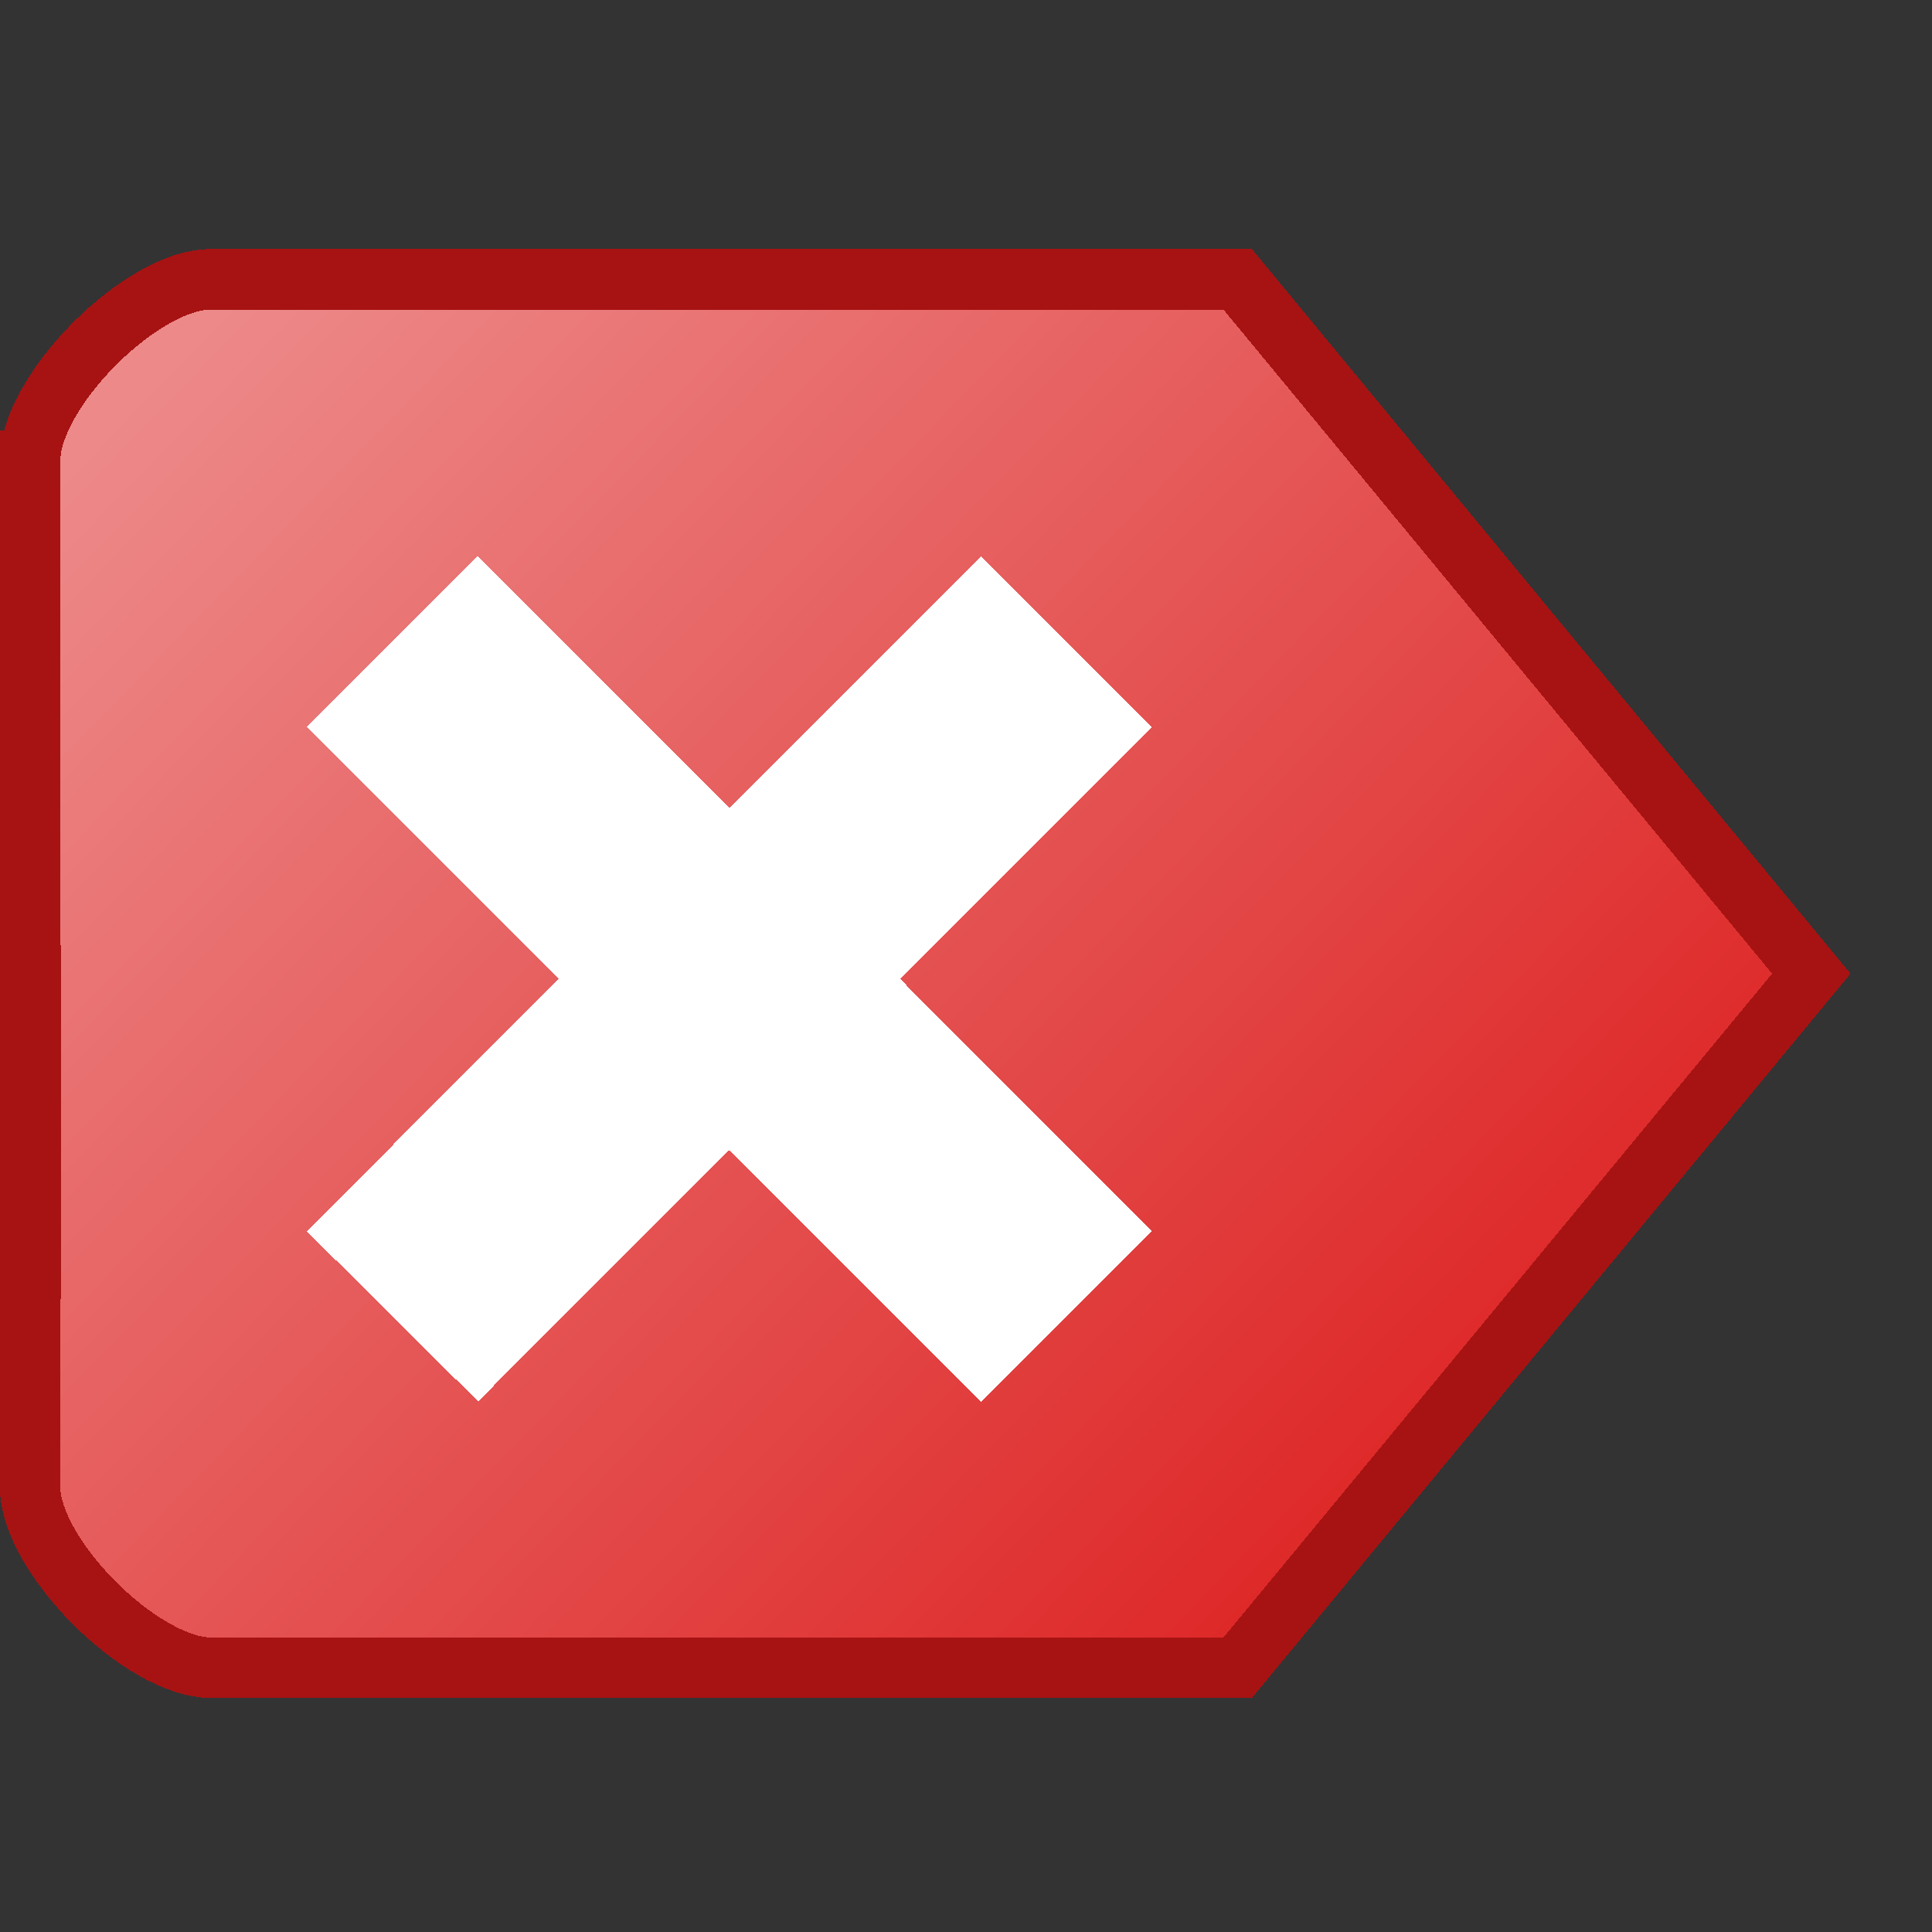 <svg width="32" height="32" shape-rendering="crispEdges" version="1.1" viewBox="0 0 8.467 8.467" xmlns="http://www.w3.org/2000/svg" xmlns:xlink="http://www.w3.org/1999/xlink">
  <rect x="0" y="0" width="8.467" height="8.467" fill="#333333" stroke="none"/>
  <defs>
    <linearGradient id="b" x1="-2.381" x2="-7.011" y1="295.3" y2="290.8" gradientTransform="matrix(1.15 0 0 1.15 8.675 -44.19)" gradientUnits="userSpaceOnUse">
      <stop stop-color="#de2626" offset="0"/>
      <stop stop-color="#ed8989" offset="1"/>
    </linearGradient>
  </defs>
  <g transform="translate(0 -288.5)">
    <path d="M.132 290.518c0-.305.49-.796.794-.794h4.498l2.514 3.043-2.514 3.042H.926c-.304 0-.795-.49-.794-.793.004-1.503 0-2.996 0-4.498z" fill="url(#b)" stroke="#a71313" stroke-width=".265px"/>
    <path d="m1.72 291.311 2.954 2.958-1.477-1.477 1.477-1.48-2.799 2.801-.155.156" fill="none" stroke="#fff" stroke-linejoin="bevel" stroke-width="1.058"/>
  </g>
</svg>
